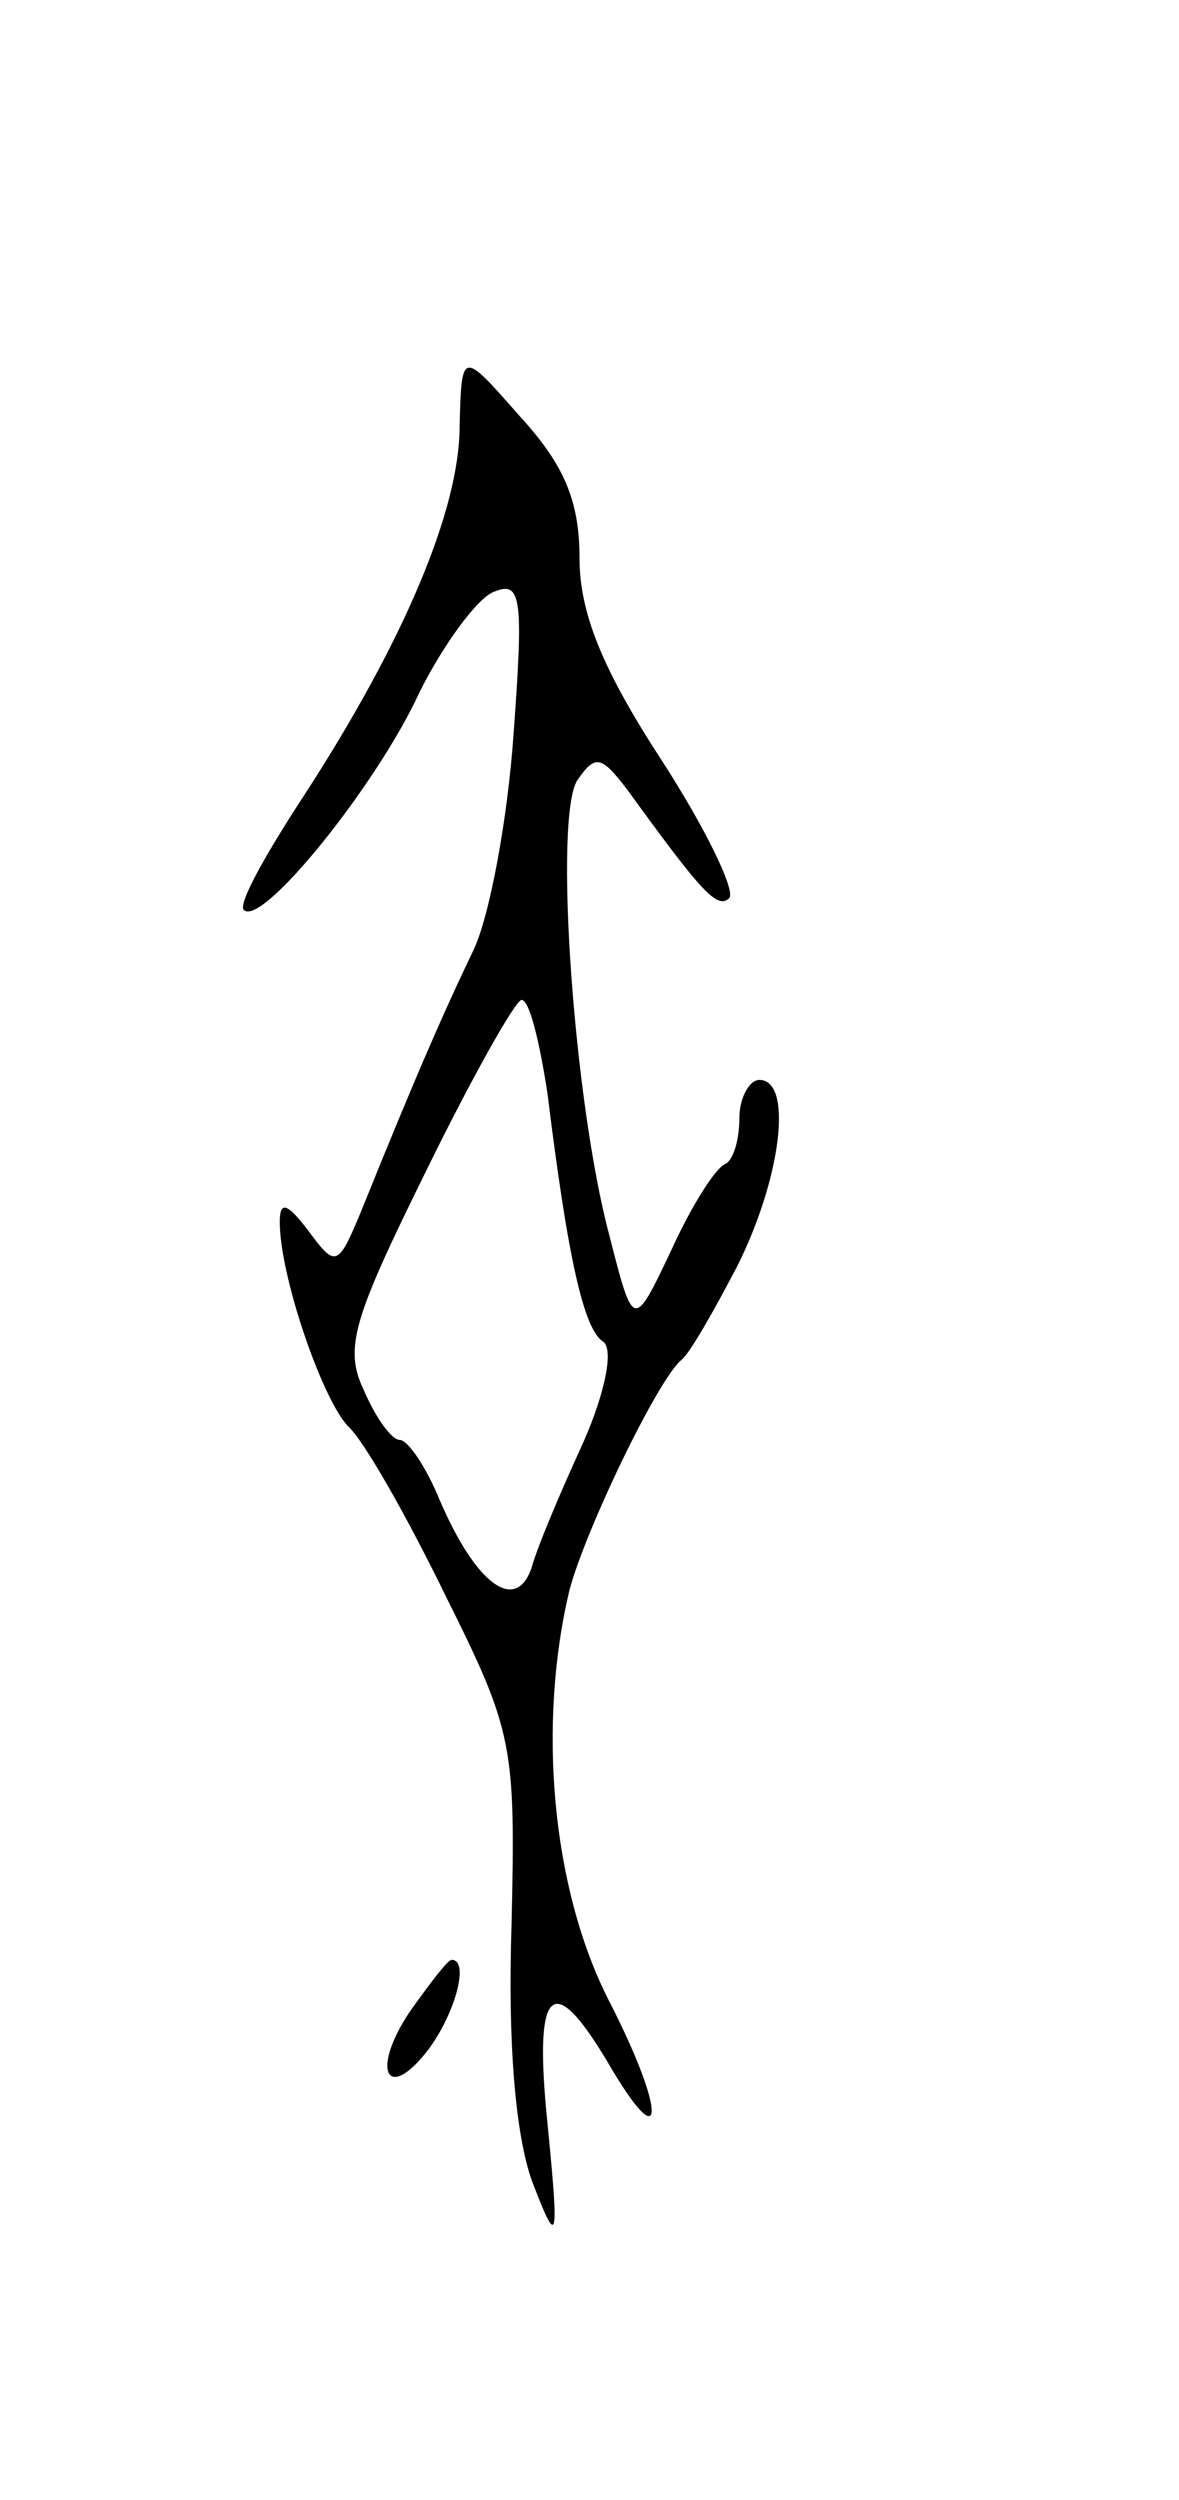<svg version="1.0" xmlns="http://www.w3.org/2000/svg"
 width="59pt" height="125pt" viewBox="0 0 59 125"
 preserveAspectRatio="xMidYMid meet">
<g transform="translate(0,125) scale(0.1,-0.1)"
fill="#000000" stroke="none">
<path d="M230 1037 c0 -42 -28 -108 -78 -185 -19 -29 -33 -54 -30 -57 9 -9 67
63 88 109 12 24 29 47 37 50 14 6 15 -3 10 -71 -3 -43 -12 -91 -20 -108 -14
-29 -29 -63 -56 -130 -12 -29 -13 -29 -27 -10 -10 13 -14 15 -14 4 0 -27 21
-88 34 -102 8 -7 30 -46 49 -85 34 -68 35 -75 33 -164 -2 -60 2 -105 10 -128
13 -34 14 -33 8 28 -7 68 2 78 30 31 29 -50 30 -26 0 32 -28 56 -35 137 -19
204 8 30 44 105 56 115 4 3 16 24 28 47 22 44 28 93 11 93 -5 0 -10 -9 -10
-19 0 -11 -3 -21 -7 -23 -5 -2 -17 -21 -27 -43 -19 -40 -19 -40 -31 7 -18 67
-28 210 -16 228 9 13 12 12 25 -5 37 -51 45 -60 51 -54 3 4 -12 35 -34 69 -30
46 -41 74 -41 101 0 29 -8 47 -30 71 -29 33 -29 33 -30 -5z m44 -334 c10 -81
18 -118 28 -124 5 -4 1 -25 -10 -50 -11 -24 -23 -52 -26 -63 -8 -23 -28 -8
-46 34 -7 17 -16 30 -20 30 -4 0 -12 11 -18 25 -10 21 -5 36 31 109 23 47 45
86 48 86 4 0 9 -21 13 -47z"/>
<path d="M205 244 c-20 -30 -11 -46 10 -18 13 18 20 44 11 44 -2 0 -11 -12
-21 -26z"/>
</g>
</svg>
